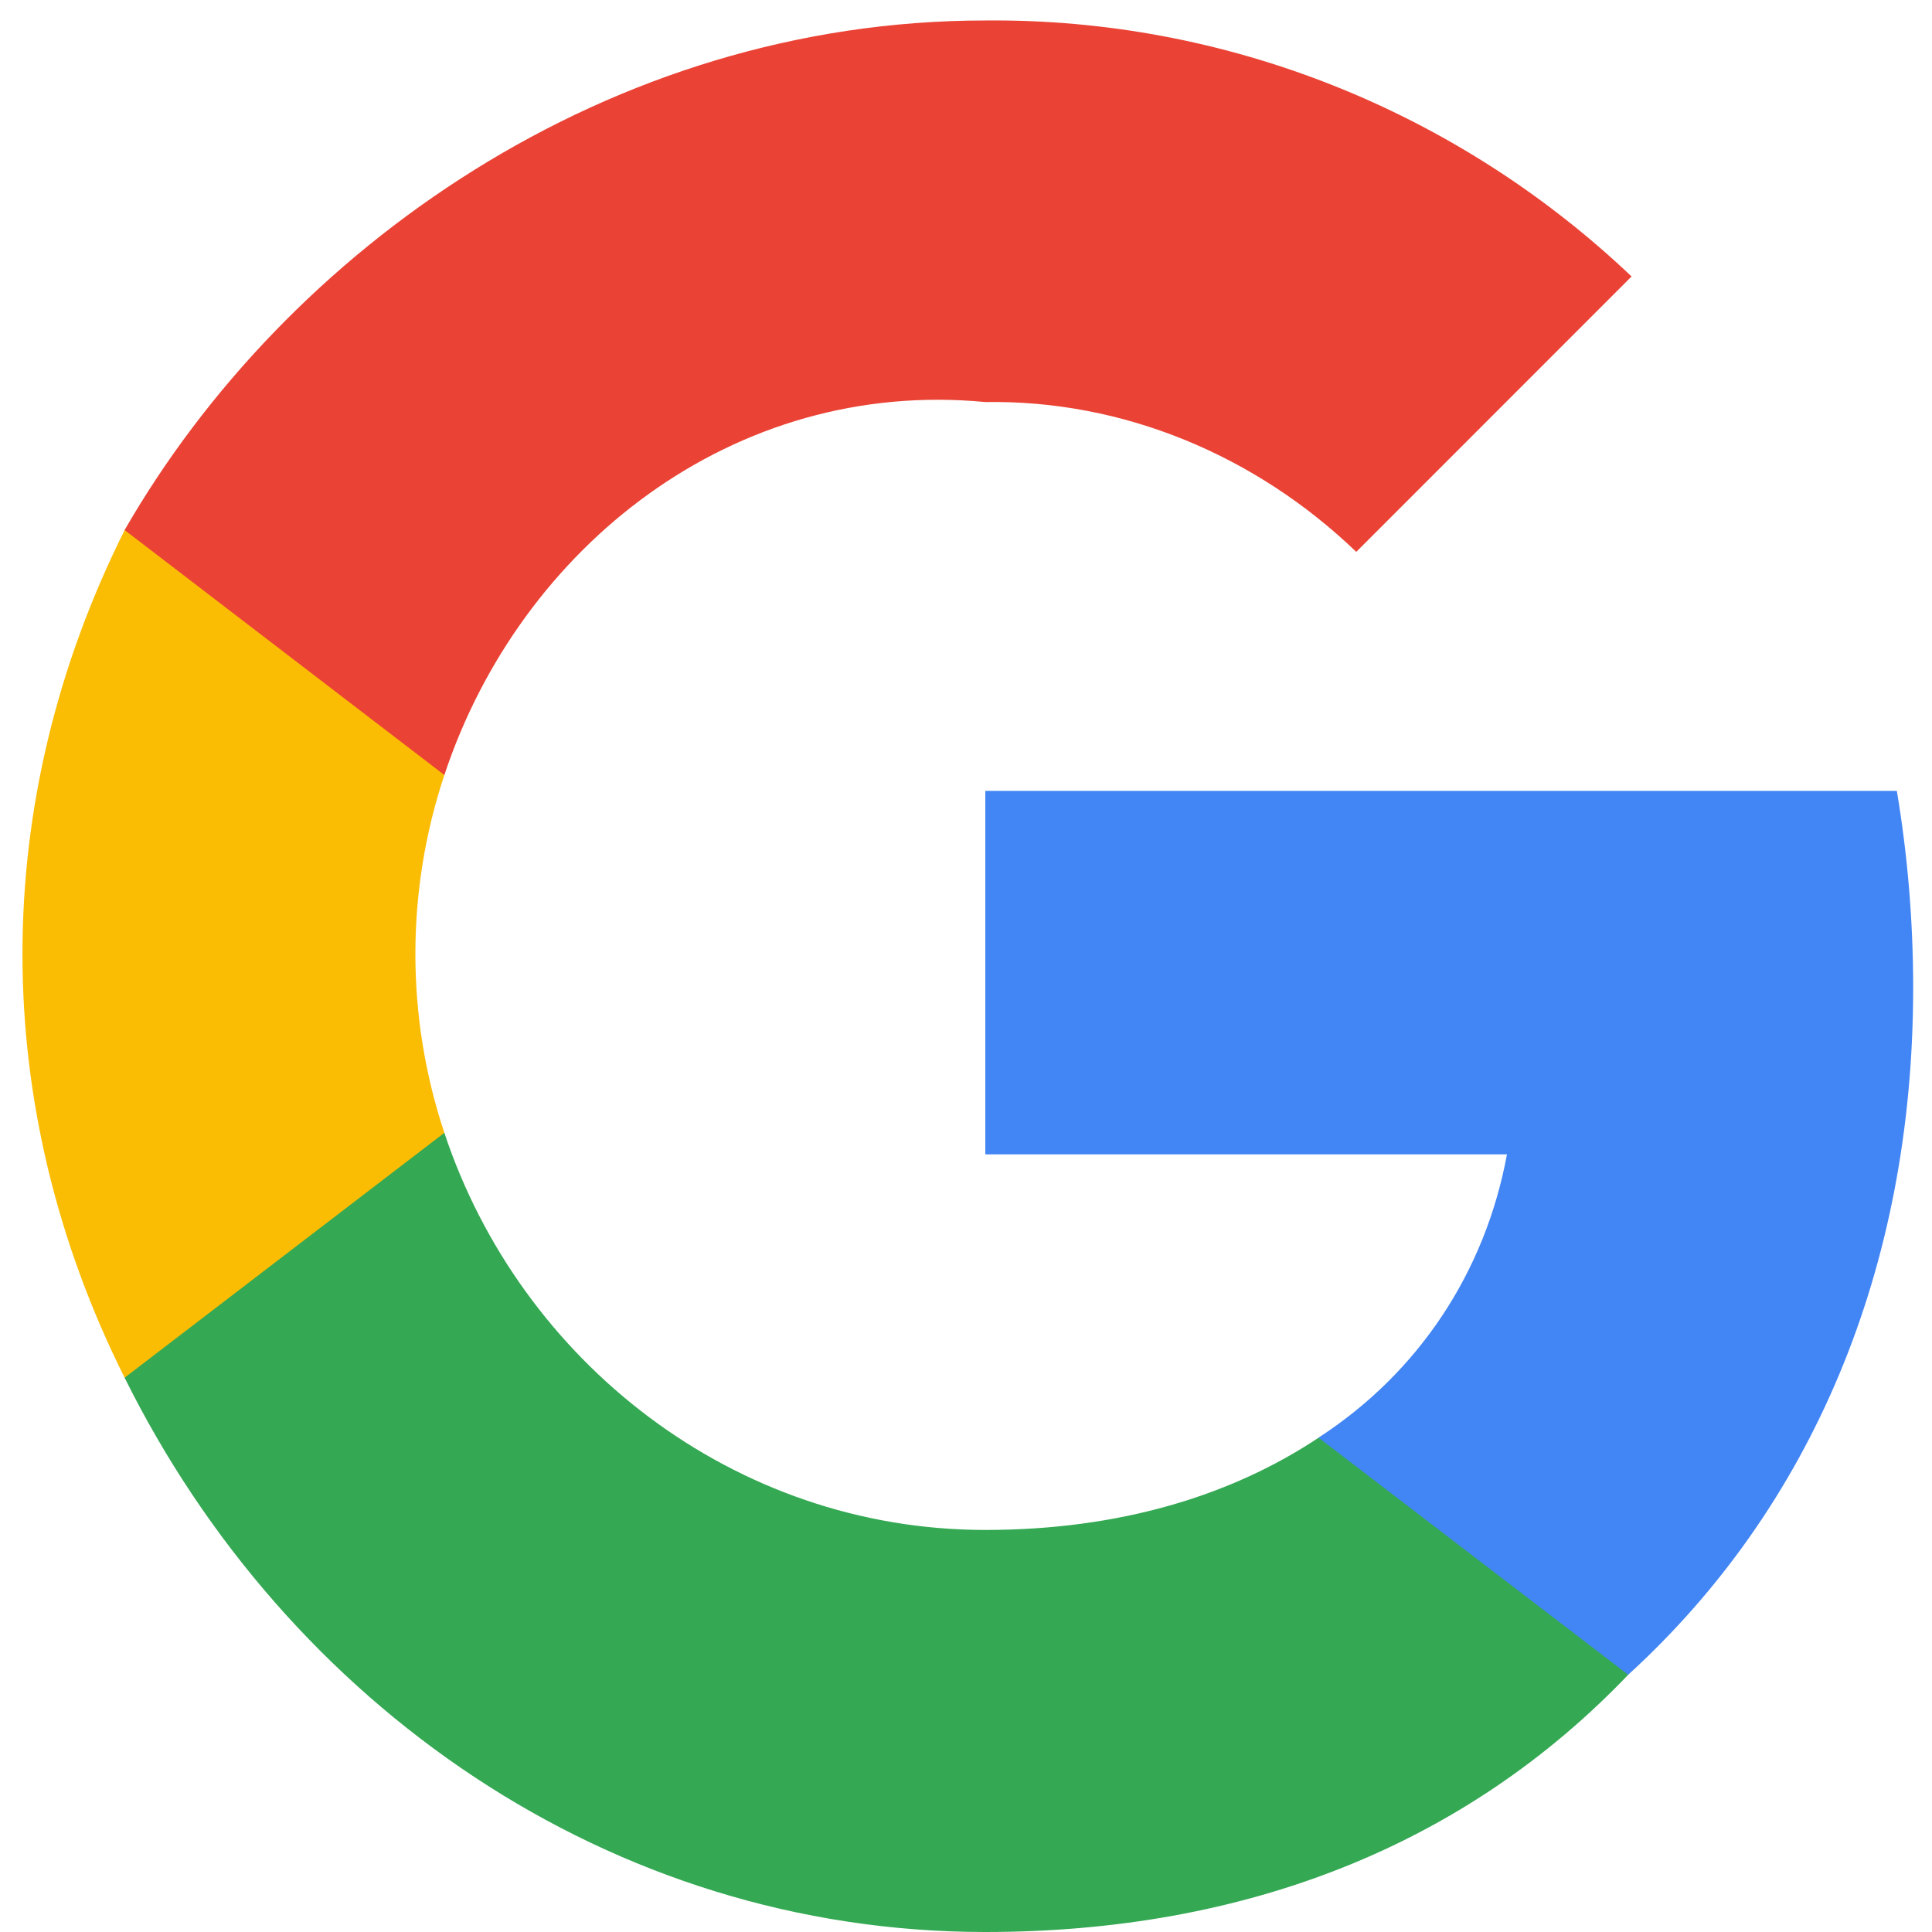 <?xml version="1.0" encoding="UTF-8"?>
<svg width="20" height="20" viewBox="0 0 20 20" fill="none" xmlns="http://www.w3.org/2000/svg">
  <path d="M19.805 10.227C19.805 9.517 19.745 8.839 19.636 8.187H10.2V11.95H15.6C15.375 13.169 14.685 14.21 13.65 14.882V17.337H16.855C18.745 15.612 19.805 13.145 19.805 10.227Z" fill="#4285F4"/>
  <path d="M10.2 20C12.9 20 15.17 19.1 16.855 17.337L13.65 14.883C12.75 15.482 11.59 15.838 10.2 15.838C7.595 15.838 5.385 14.092 4.6 11.727H1.29V14.262C2.965 17.637 6.305 20 10.2 20Z" fill="#34A853"/>
  <path d="M4.6 11.727C4.2 10.527 4.2 9.223 4.6 8.023V5.488H1.29C-0.12 8.308 -0.12 11.443 1.29 14.262L4.6 11.727Z" fill="#FBBC04"/>
  <path d="M10.2 4.162C11.625 4.138 13 4.713 14.04 5.713L16.89 2.862C15.08 1.143 12.685 0.188 10.2 0.212C6.305 0.212 2.965 2.575 1.29 5.487L4.6 8.023C5.385 5.657 7.595 3.913 10.2 4.162Z" fill="#EA4335"/>
</svg> 